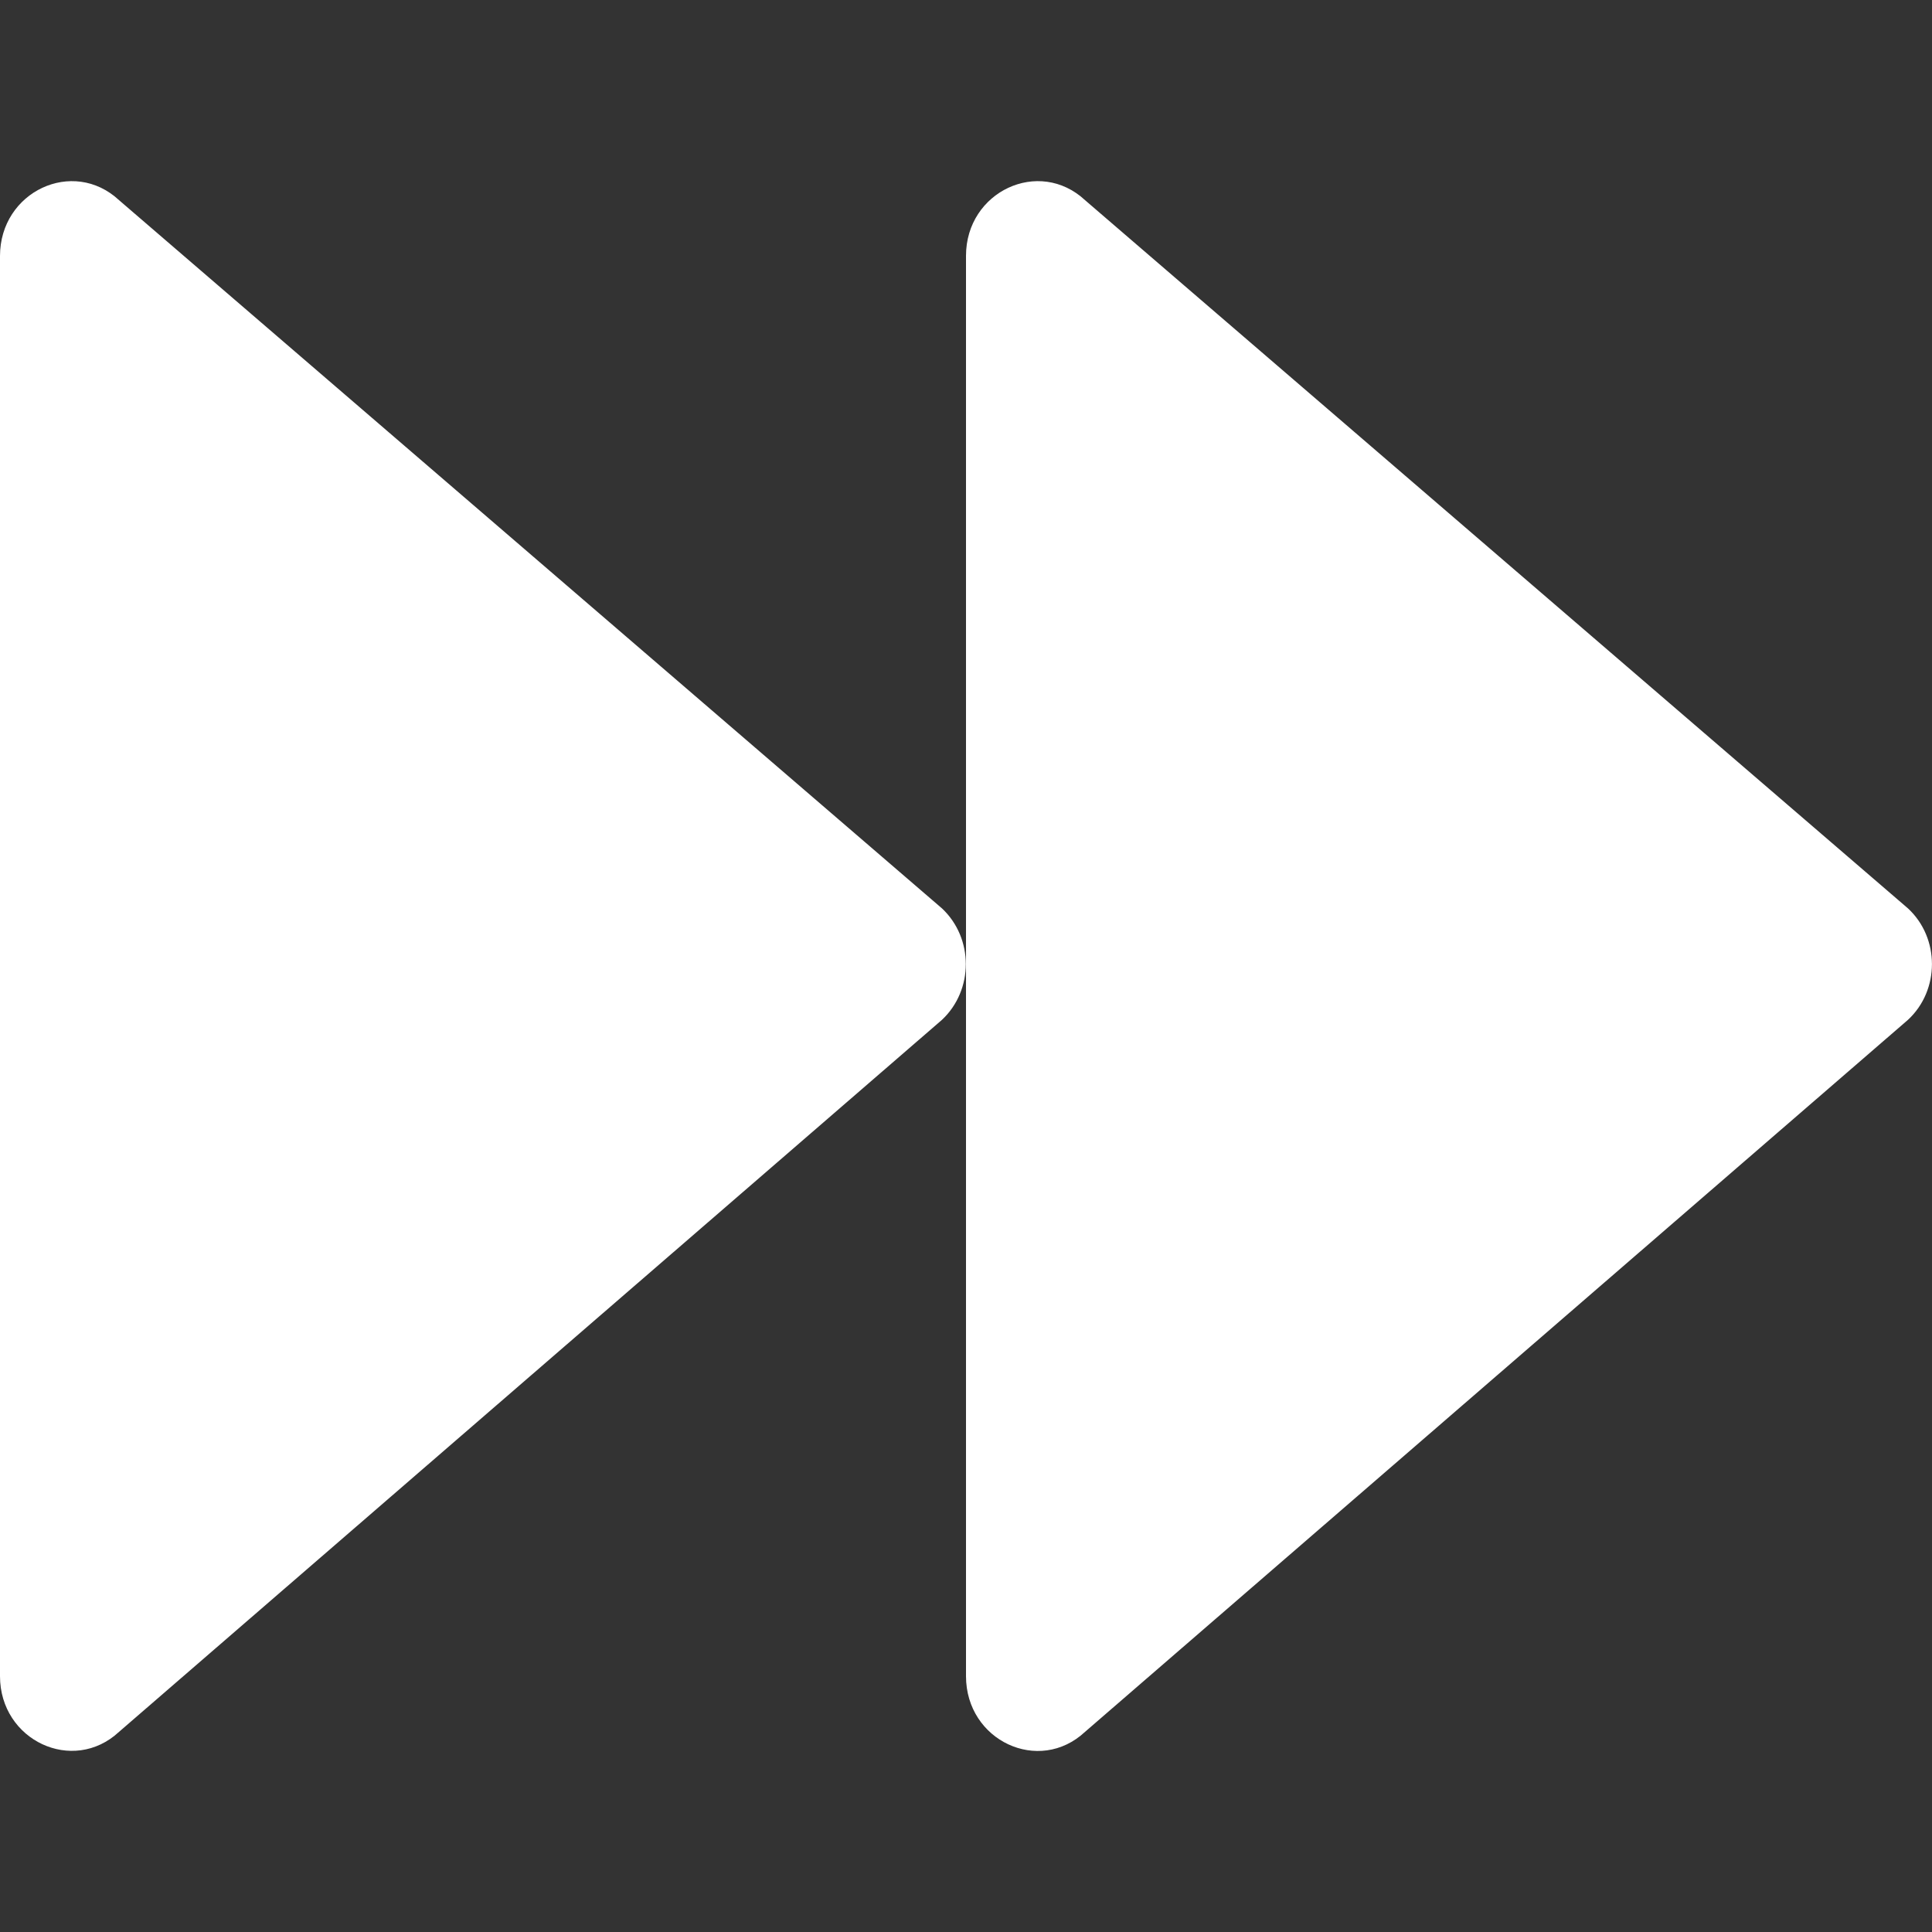 <?xml version="1.0" standalone="no"?><!DOCTYPE svg PUBLIC "-//W3C//DTD SVG 1.1//EN" "http://www.w3.org/Graphics/SVG/1.1/DTD/svg11.dtd"><svg t="1520692890140" class="icon" style="" viewBox="0 0 1024 1024" version="1.1" xmlns="http://www.w3.org/2000/svg" p-id="3322" xmlns:xlink="http://www.w3.org/1999/xlink" width="64" height="64"><rect x="0" y="0" width="1024" height="1024" fill="#333333" stroke="none"/><defs><style type="text/css"></style></defs><path d="M575.1 106.1l436.2 375.4c16.9 15.7 16.9 43.3 0 59L575.1 917.9c-24.4 22.8-63.1 4.7-63.1-29.5V135.6c0-34.1 38.7-52.2 63.1-29.5z m-512 0l436.2 375.4c8.4 7.9 12.6 18.7 12.6 29.5s-4.2 21.6-12.6 29.5L63.1 917.9C38.7 940.6 0 922.5 0 888.4V135.7c0-34.2 38.7-52.3 63.1-29.6z" p-id="3323" fill="#ffffff"></path></svg>
